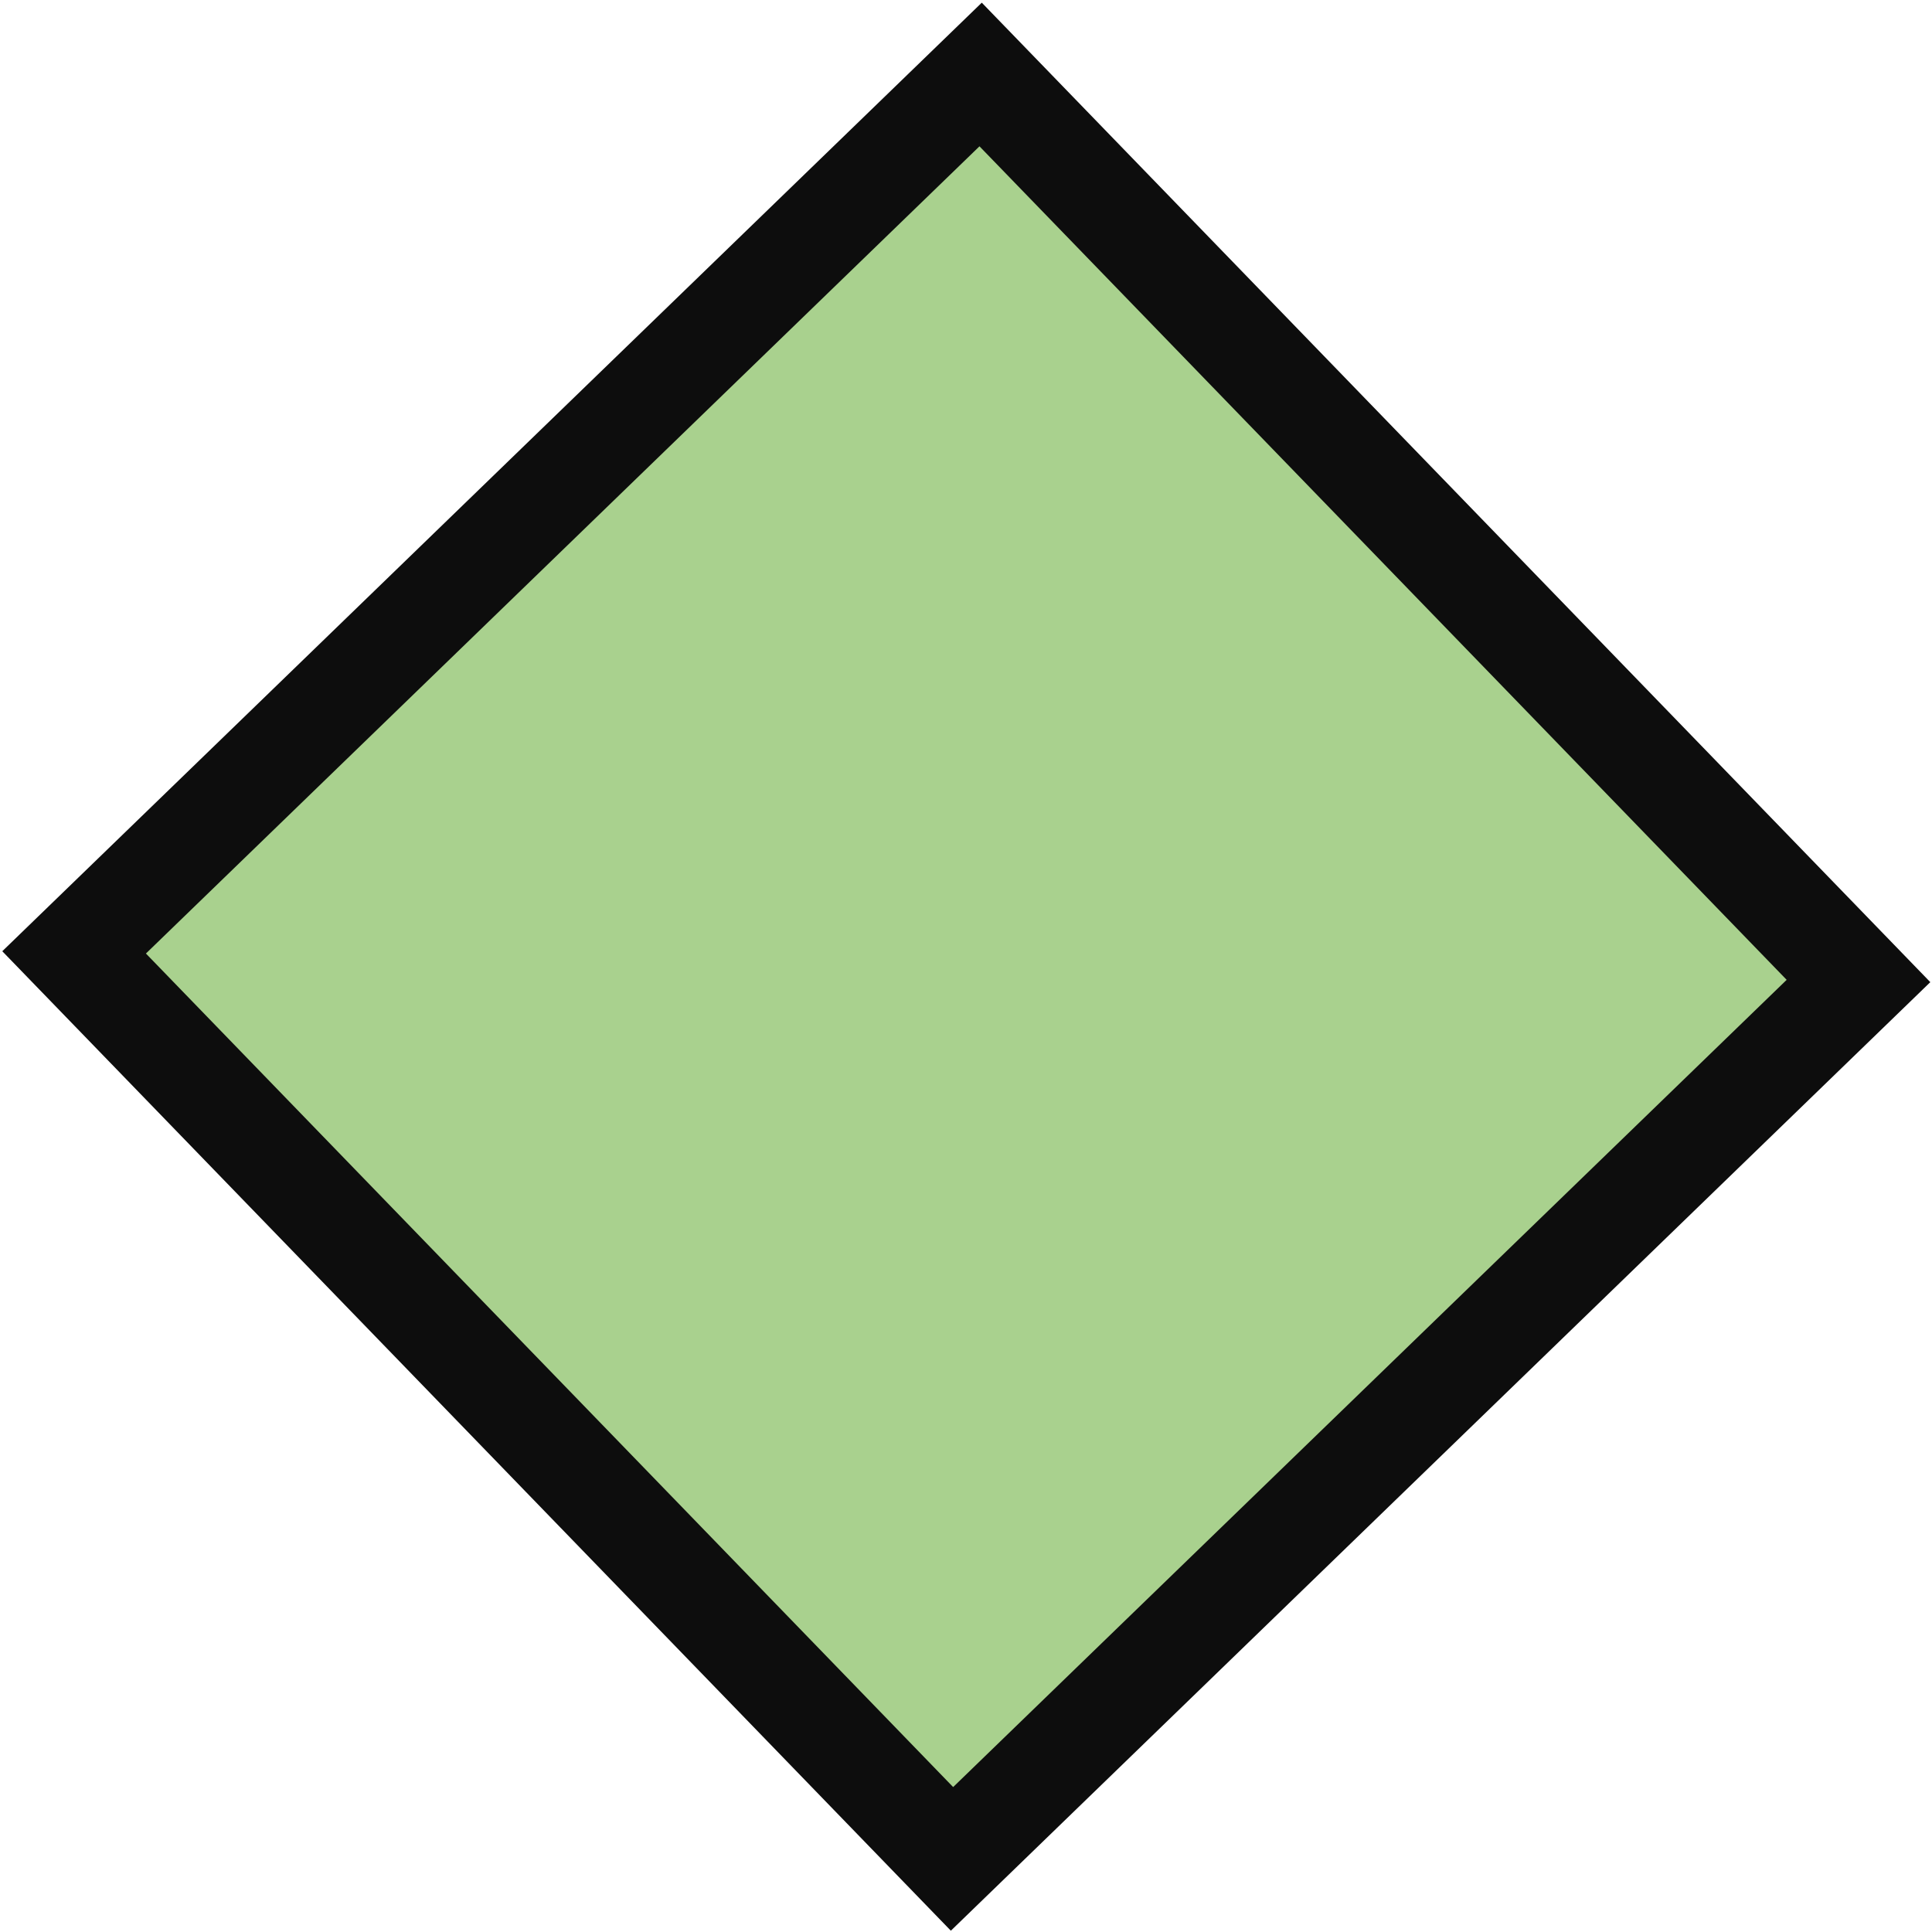 <svg width="523" height="523" xmlns="http://www.w3.org/2000/svg" xmlns:xlink="http://www.w3.org/1999/xlink" xml:space="preserve" overflow="hidden"><defs><clipPath id="clip0"><rect x="2079" y="238" width="523" height="523"/></clipPath></defs><g clip-path="url(#clip0)" transform="translate(-2079 -238)"><path d="M2344.46 258.166 2582.1 503.56 2336.71 741.208 2099.06 495.813Z" stroke="#0D0D0D" stroke-width="27.5" stroke-miterlimit="8" fill="#A9D18E" fill-rule="evenodd"/></g></svg>
